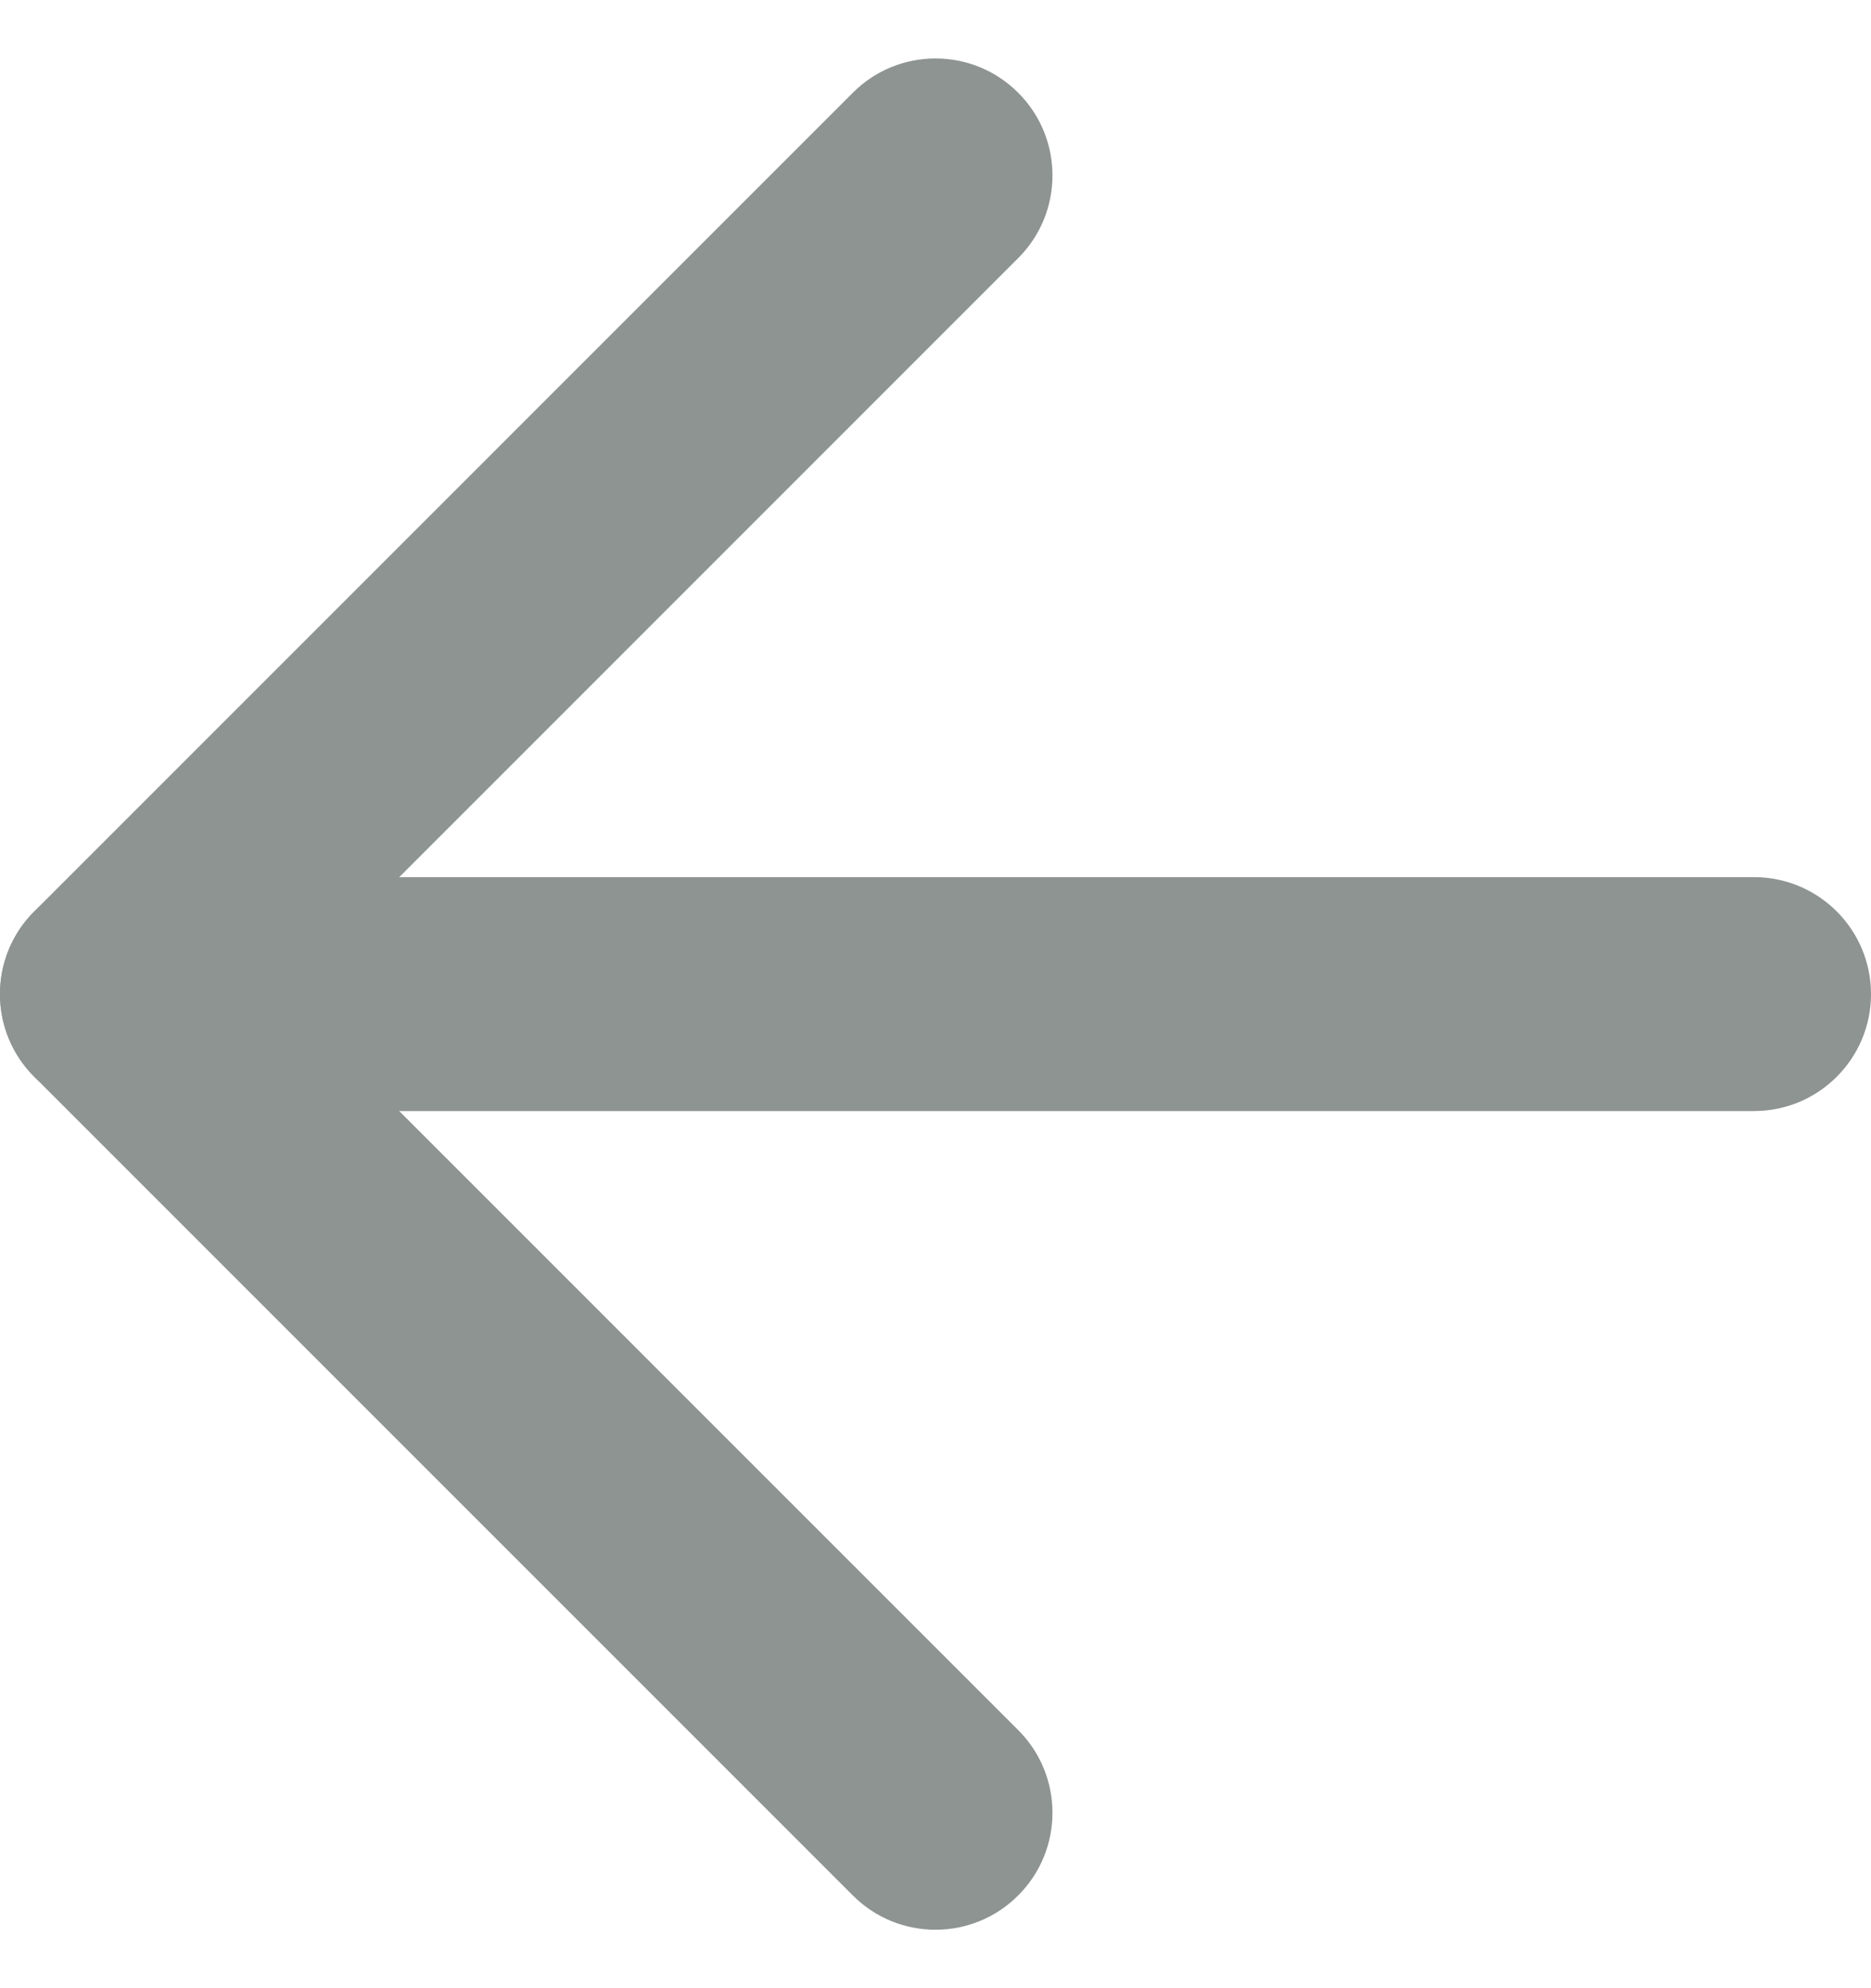 <svg width="16" height="17" viewBox="0 0 16 17" fill="none" xmlns="http://www.w3.org/2000/svg">
<path fill-rule="evenodd" clip-rule="evenodd" d="M1.49012e-08 8.5C1.49012e-08 7.948 0.448 7.5 1 7.5H15C15.552 7.5 16 7.948 16 8.5C16 9.052 15.552 9.5 15 9.5H1C0.448 9.5 1.49012e-08 9.052 1.49012e-08 8.5Z" fill="#8E9491"/>
<path fill-rule="evenodd" clip-rule="evenodd" d="M8.707 0.793C9.098 1.183 9.098 1.817 8.707 2.207L2.414 8.5L8.707 14.793C9.098 15.183 9.098 15.817 8.707 16.207C8.317 16.598 7.683 16.598 7.293 16.207L0.293 9.207C-0.098 8.817 -0.098 8.183 0.293 7.793L7.293 0.793C7.683 0.402 8.317 0.402 8.707 0.793Z" fill="#8E9491"/>
</svg>
